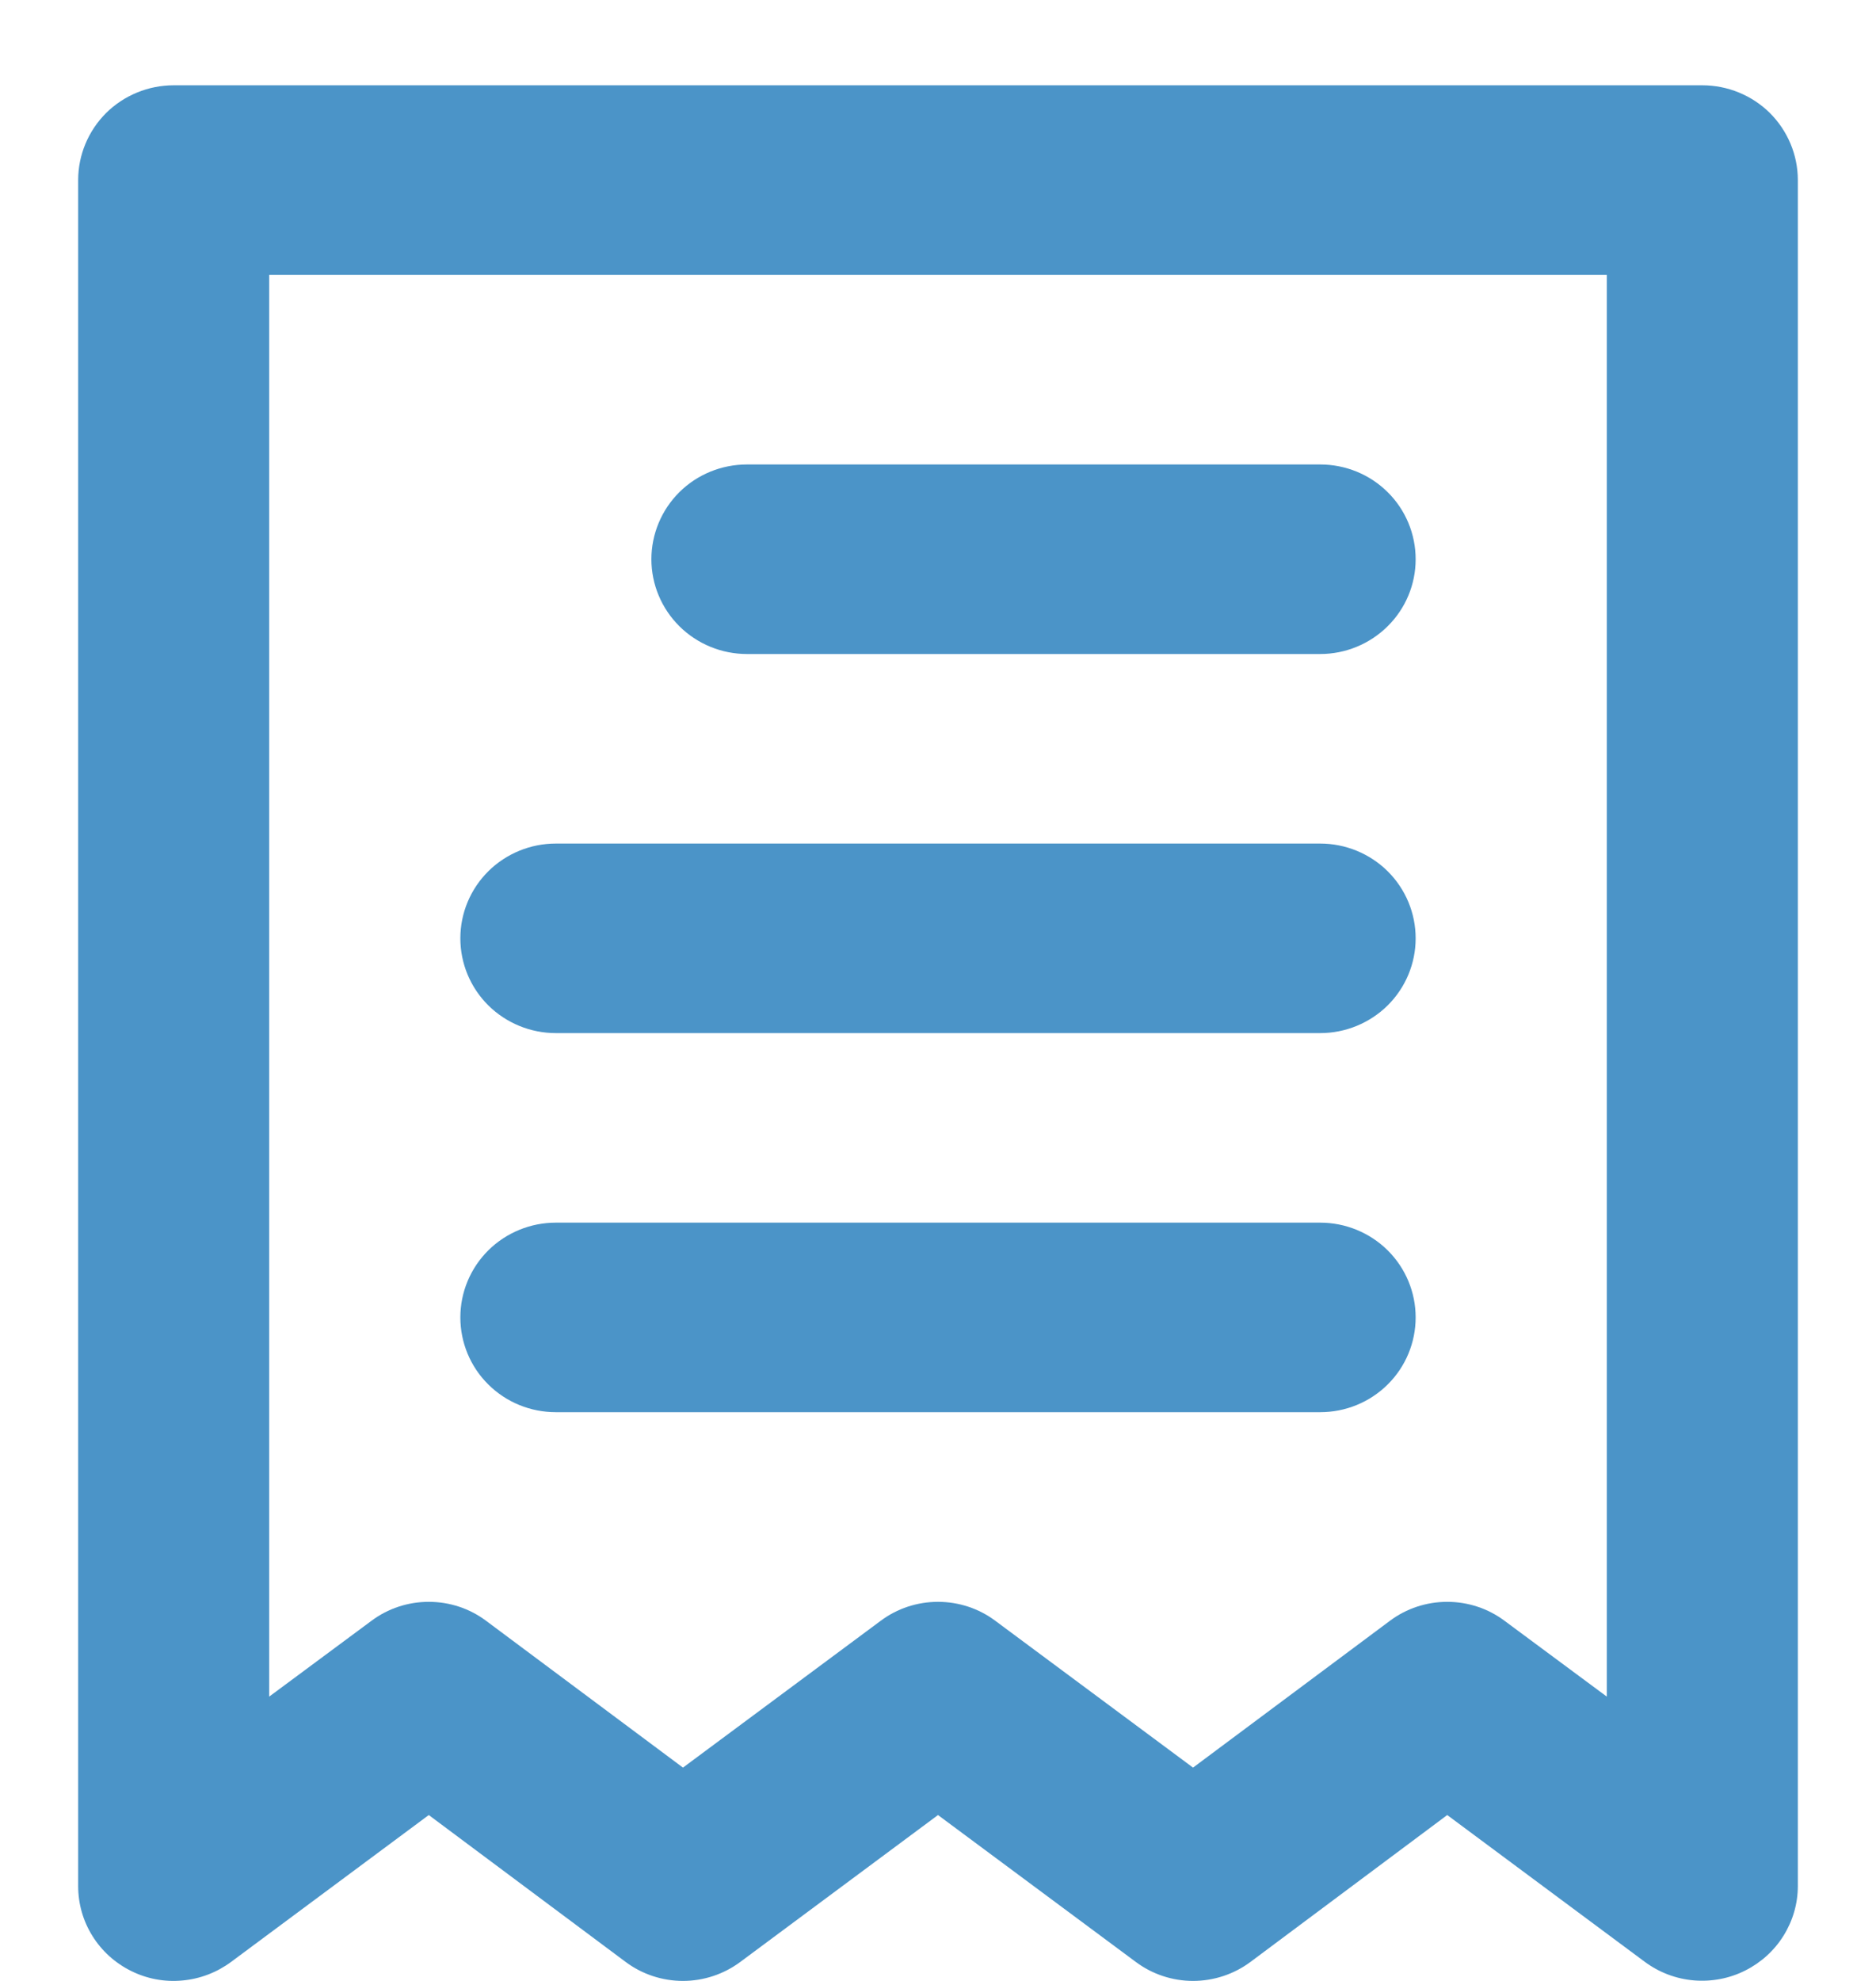 <svg width="18" height="19" viewBox="0 0 18 19" fill="none" xmlns="http://www.w3.org/2000/svg">
<path d="M7.167 6.273H12.667C12.91 6.273 13.143 6.177 13.315 6.006C13.487 5.836 13.583 5.605 13.583 5.364C13.583 5.123 13.487 4.891 13.315 4.721C13.143 4.55 12.91 4.455 12.667 4.455H7.167C6.924 4.455 6.69 4.55 6.518 4.721C6.347 4.891 6.25 5.123 6.25 5.364C6.25 5.605 6.347 5.836 6.518 6.006C6.69 6.177 6.924 6.273 7.167 6.273ZM5.333 9.909H12.667C12.91 9.909 13.143 9.813 13.315 9.643C13.487 9.472 13.583 9.241 13.583 9C13.583 8.759 13.487 8.528 13.315 8.357C13.143 8.187 12.91 8.091 12.667 8.091H5.333C5.09 8.091 4.857 8.187 4.685 8.357C4.513 8.528 4.417 8.759 4.417 9C4.417 9.241 4.513 9.472 4.685 9.643C4.857 9.813 5.09 9.909 5.333 9.909ZM5.333 13.545H12.667C12.91 13.545 13.143 13.45 13.315 13.279C13.487 13.109 13.583 12.877 13.583 12.636C13.583 12.395 13.487 12.164 13.315 11.993C13.143 11.823 12.91 11.727 12.667 11.727H5.333C5.09 11.727 4.857 11.823 4.685 11.993C4.513 12.164 4.417 12.395 4.417 12.636C4.417 12.877 4.513 13.109 4.685 13.279C4.857 13.45 5.09 13.545 5.333 13.545ZM16.333 0.818H1.667C1.424 0.818 1.19 0.914 1.018 1.084C0.847 1.255 0.75 1.486 0.75 1.727V18.091C0.75 18.26 0.797 18.425 0.887 18.569C0.976 18.712 1.104 18.828 1.257 18.904C1.409 18.98 1.579 19.012 1.749 18.996C1.919 18.981 2.08 18.919 2.217 18.818L4.114 17.409L6.003 18.818C6.161 18.936 6.354 19 6.553 19C6.751 19 6.944 18.936 7.103 18.818L9 17.409L10.898 18.818C11.056 18.936 11.249 19 11.447 19C11.646 19 11.839 18.936 11.998 18.818L13.886 17.409L15.783 18.818C15.92 18.919 16.083 18.981 16.253 18.995C16.423 19.009 16.594 18.977 16.746 18.9C16.897 18.824 17.024 18.709 17.113 18.566C17.202 18.423 17.25 18.259 17.25 18.091V1.727C17.25 1.486 17.153 1.255 16.982 1.084C16.81 0.914 16.576 0.818 16.333 0.818ZM15.417 16.273L14.436 15.546C14.277 15.427 14.084 15.364 13.886 15.364C13.688 15.364 13.495 15.427 13.336 15.546L11.447 16.954L9.55 15.546C9.391 15.427 9.198 15.364 9 15.364C8.802 15.364 8.609 15.427 8.45 15.546L6.553 16.954L4.664 15.546C4.505 15.427 4.313 15.364 4.114 15.364C3.916 15.364 3.723 15.427 3.564 15.546L2.583 16.273V2.636H15.417V16.273Z" fill="#4B94C8"/>
</svg>
